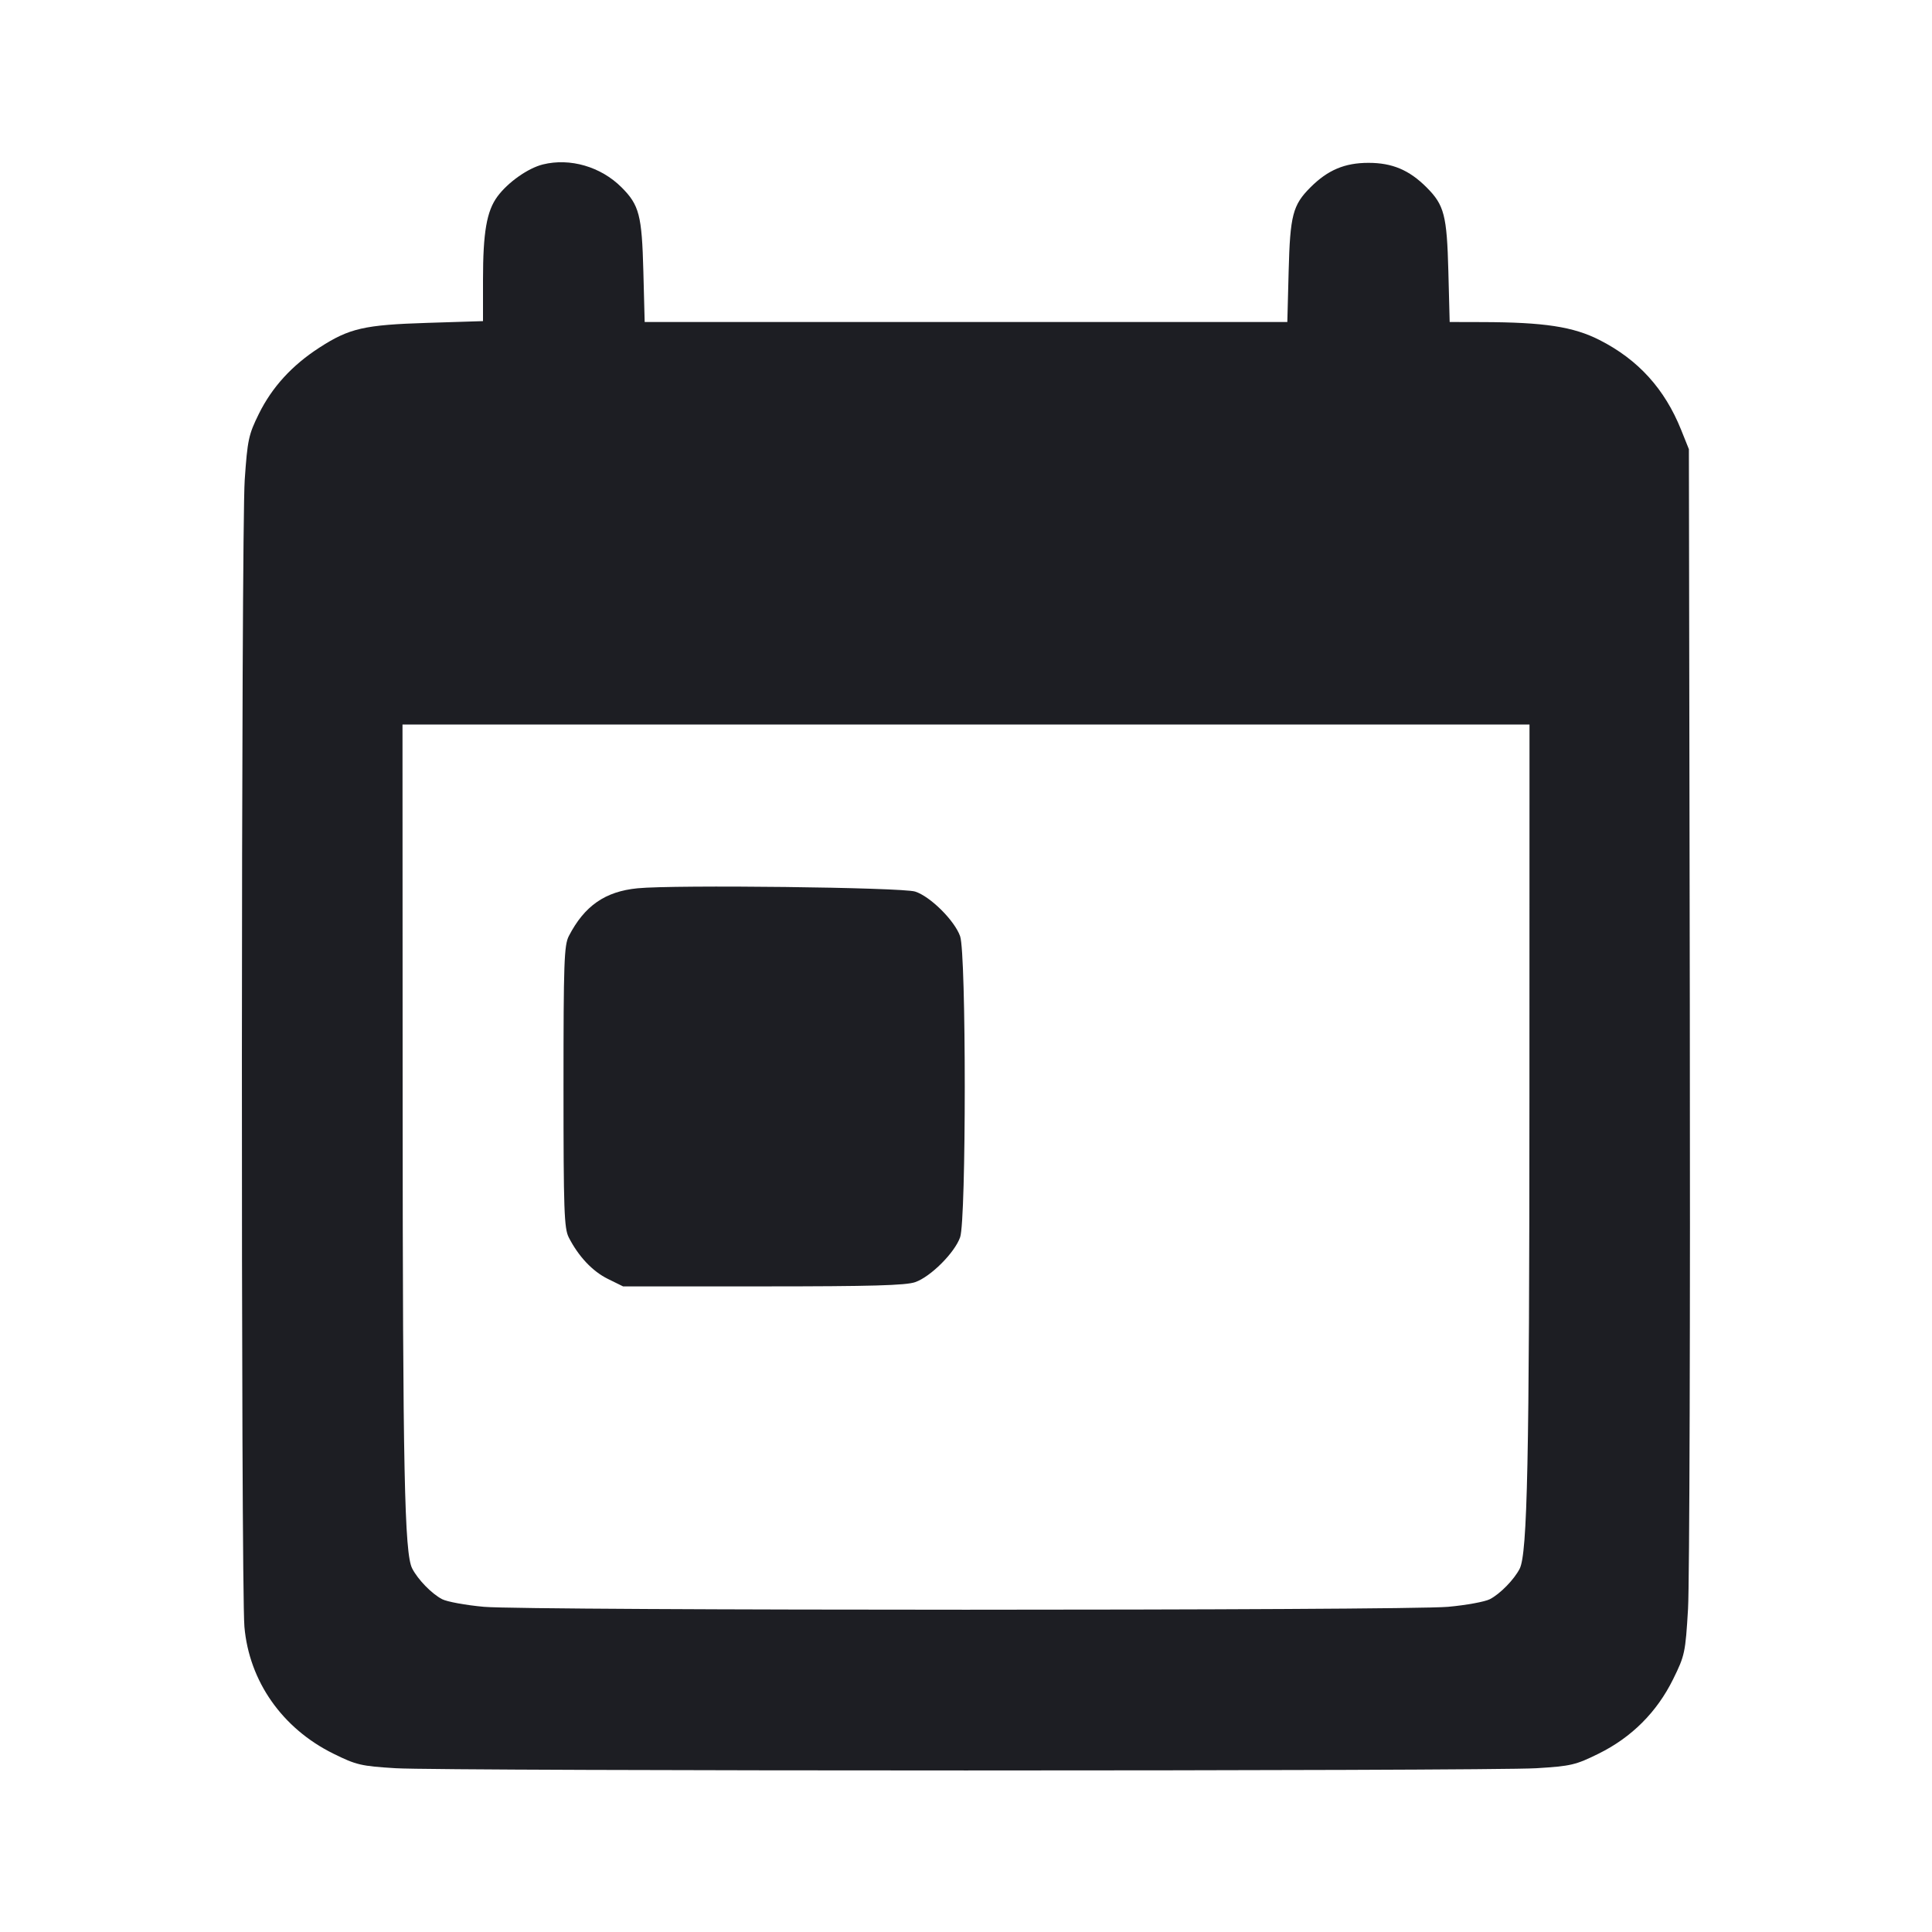 <svg viewBox="0 0 2400 2400" fill="none" xmlns="http://www.w3.org/2000/svg"><path d="M674.463 204.261 C 655.914 208.842,630.966 226.426,617.914 244.117 C 604.577 262.194,600.000 288.645,600.000 347.651 L 600.000 398.908 531.000 401.078 C 452.357 403.550,433.995 407.756,396.747 431.831 C 362.740 453.811,337.967 480.911,321.586 514.051 C 308.820 539.879,307.427 546.377,304.002 596.051 C 299.557 660.526,299.212 1970.512,303.627 2020.900 C 309.550 2088.507,350.597 2147.054,414.060 2178.419 C 442.639 2192.544,448.510 2193.919,491.492 2196.548 C 552.161 2200.260,1847.839 2200.260,1908.508 2196.548 C 1951.490 2193.919,1957.361 2192.544,1985.940 2178.419 C 2026.884 2158.184,2058.159 2126.934,2078.346 2086.089 C 2092.951 2056.536,2093.690 2053.063,2096.932 1998.657 C 2098.789 1967.496,2099.789 1630.600,2099.154 1250.000 L 2098.000 558.000 2088.375 534.000 C 2067.938 483.044,2034.927 446.703,1986.959 422.356 C 1954.394 405.826,1918.331 400.314,1841.419 400.108 L 1800.838 400.000 1799.200 337.000 C 1797.390 267.358,1794.107 254.723,1772.109 232.725 C 1750.555 211.170,1729.525 202.296,1700.000 202.296 C 1670.475 202.296,1649.445 211.170,1627.891 232.725 C 1605.893 254.723,1602.610 267.358,1600.800 337.000 L 1599.162 400.000 1200.000 400.000 L 800.838 400.000 799.200 337.000 C 797.390 267.358,794.107 254.723,772.109 232.725 C 746.460 207.075,708.211 195.926,674.463 204.261 M1899.914 1363.000 C 1899.831 1814.572,1897.436 1930.005,1887.758 1948.801 C 1880.819 1962.279,1863.612 1979.873,1850.848 1986.539 C 1844.714 1989.742,1821.314 1994.021,1798.848 1996.047 C 1745.519 2000.856,654.481 2000.856,601.152 1996.047 C 578.686 1994.021,555.286 1989.742,549.152 1986.539 C 536.266 1979.809,519.171 1962.255,512.046 1948.436 C 502.414 1929.755,500.344 1828.405,500.173 1367.000 L 500.000 900.000 1200.000 900.000 L 1900.000 900.000 1899.914 1363.000 M792.000 1103.452 C 751.695 1107.402,726.048 1125.230,706.620 1162.801 C 700.757 1174.139,700.000 1195.547,700.000 1350.000 C 700.000 1503.627,700.780 1525.922,706.548 1537.199 C 718.649 1560.856,736.042 1579.306,755.087 1588.685 L 774.000 1598.000 948.000 1598.000 C 1082.377 1598.000,1125.414 1596.791,1136.992 1592.693 C 1156.261 1585.871,1185.871 1556.261,1192.693 1536.992 C 1200.379 1515.281,1200.379 1184.719,1192.693 1163.008 C 1185.778 1143.477,1155.641 1113.555,1136.823 1107.539 C 1120.436 1102.299,837.924 1098.950,792.000 1103.452 " fill="#1D1E23" stroke="none" fill-rule="evenodd"/></svg>